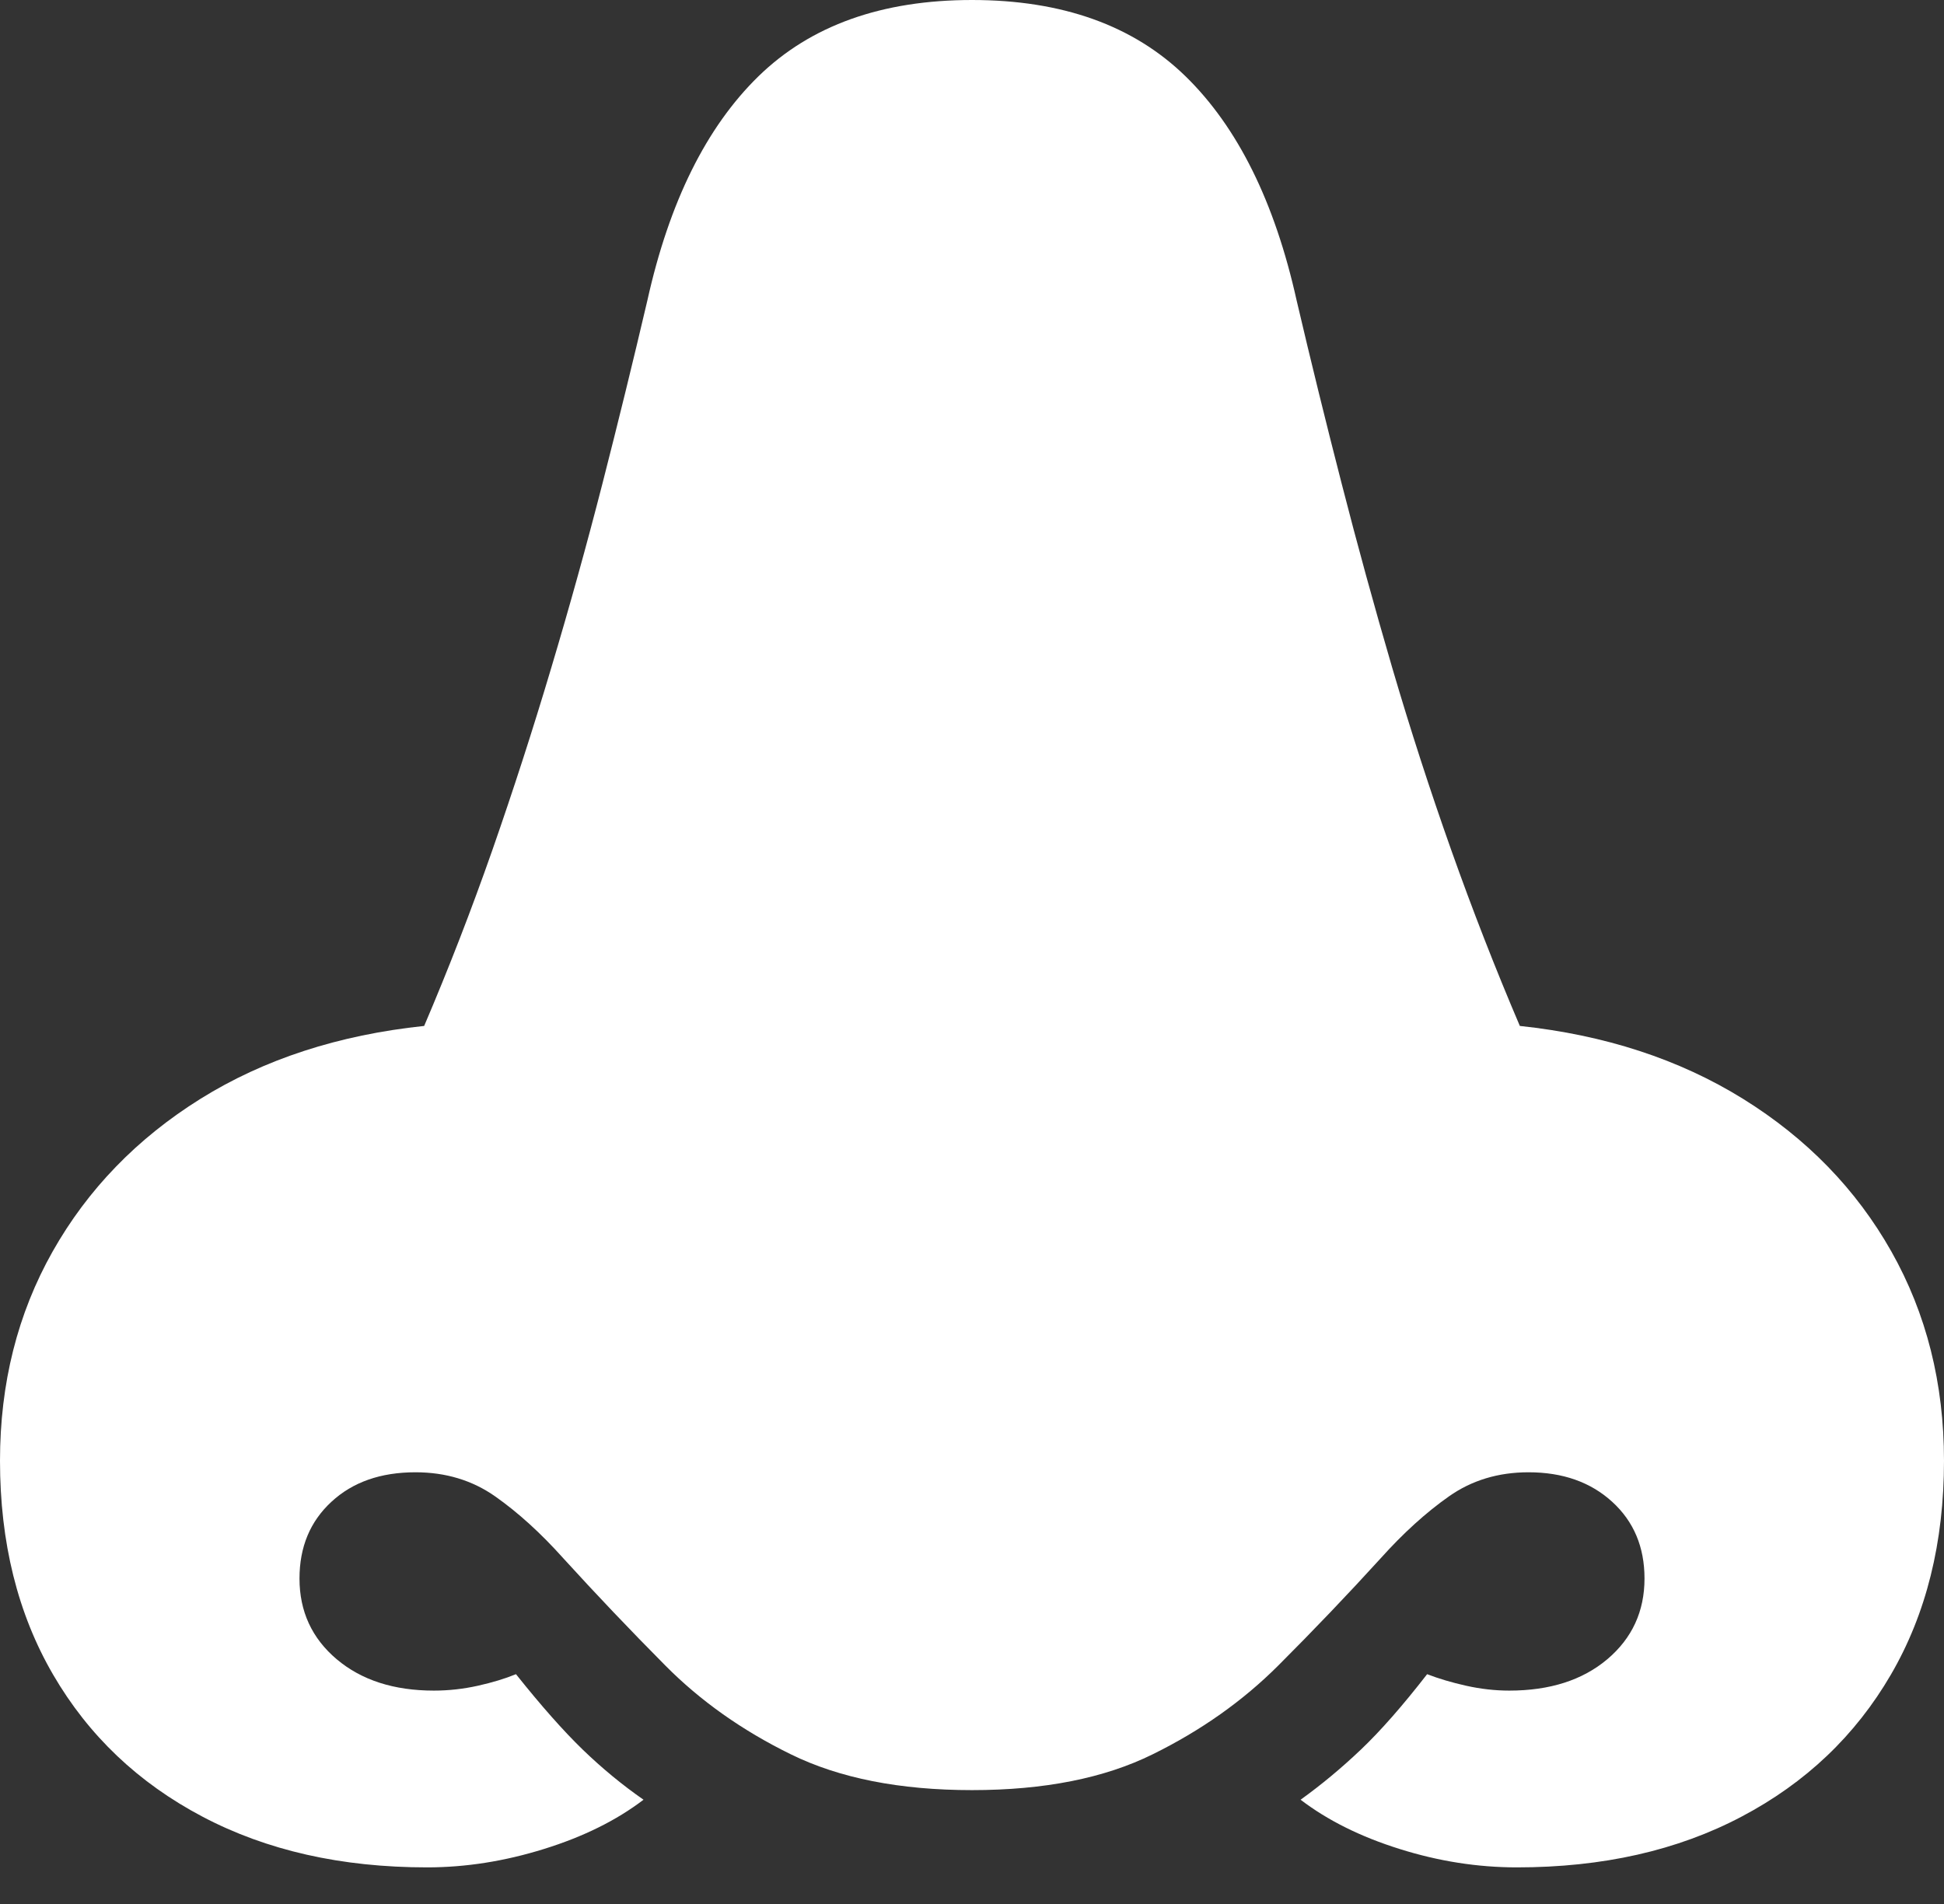<?xml version="1.0" encoding="UTF-8"?>
<!--Generator: Apple Native CoreSVG 175.5-->
<!DOCTYPE svg
PUBLIC "-//W3C//DTD SVG 1.1//EN"
       "http://www.w3.org/Graphics/SVG/1.1/DTD/svg11.dtd">
<svg version="1.1" xmlns="http://www.w3.org/2000/svg" xmlns:xlink="http://www.w3.org/1999/xlink" width="19.648" height="19.248">
 <rect width="100%" height="100%" fill="#333333" stroke="none"/>
 <g>
  <rect height="19.248" opacity="0" width="19.648" x="0" y="0"/>
  <path d="M0 14.766Q0 16.006 0.537 16.929Q1.074 17.852 2.046 18.364Q3.018 18.877 4.316 18.877Q4.902 18.877 5.498 18.691Q6.094 18.506 6.504 18.193Q6.182 17.969 5.889 17.686Q5.596 17.402 5.215 16.924Q5.049 16.992 4.829 17.041Q4.609 17.09 4.385 17.09Q3.779 17.09 3.403 16.773Q3.027 16.455 3.027 15.957Q3.027 15.479 3.35 15.181Q3.672 14.883 4.199 14.883Q4.658 14.883 5.005 15.127Q5.352 15.371 5.693 15.752Q6.191 16.299 6.724 16.836Q7.256 17.373 7.993 17.734Q8.73 18.096 9.824 18.096Q10.918 18.096 11.65 17.734Q12.383 17.373 12.92 16.836Q13.457 16.299 13.955 15.752Q14.297 15.371 14.644 15.127Q14.99 14.883 15.449 14.883Q15.967 14.883 16.294 15.181Q16.621 15.479 16.621 15.957Q16.621 16.455 16.245 16.773Q15.869 17.09 15.254 17.09Q15.039 17.09 14.819 17.041Q14.6 16.992 14.424 16.924Q14.053 17.402 13.755 17.686Q13.457 17.969 13.145 18.193Q13.555 18.506 14.146 18.691Q14.736 18.877 15.332 18.877Q16.631 18.877 17.602 18.364Q18.574 17.852 19.111 16.929Q19.648 16.006 19.648 14.766Q19.648 13.594 19.116 12.651Q18.584 11.709 17.617 11.108Q16.65 10.508 15.361 10.371Q14.99 9.502 14.668 8.594Q14.346 7.686 14.072 6.753Q13.799 5.82 13.56 4.888Q13.32 3.955 13.105 3.037Q12.773 1.543 11.982 0.771Q11.191 0 9.824 0Q8.457 0 7.666 0.771Q6.875 1.543 6.543 3.037Q6.328 3.955 6.089 4.888Q5.85 5.82 5.571 6.753Q5.293 7.686 4.976 8.594Q4.658 9.502 4.287 10.371Q2.988 10.508 2.026 11.108Q1.064 11.709 0.532 12.651Q0 13.594 0 14.766Z" fill="#ffffff"/>
 </g>
</svg>
